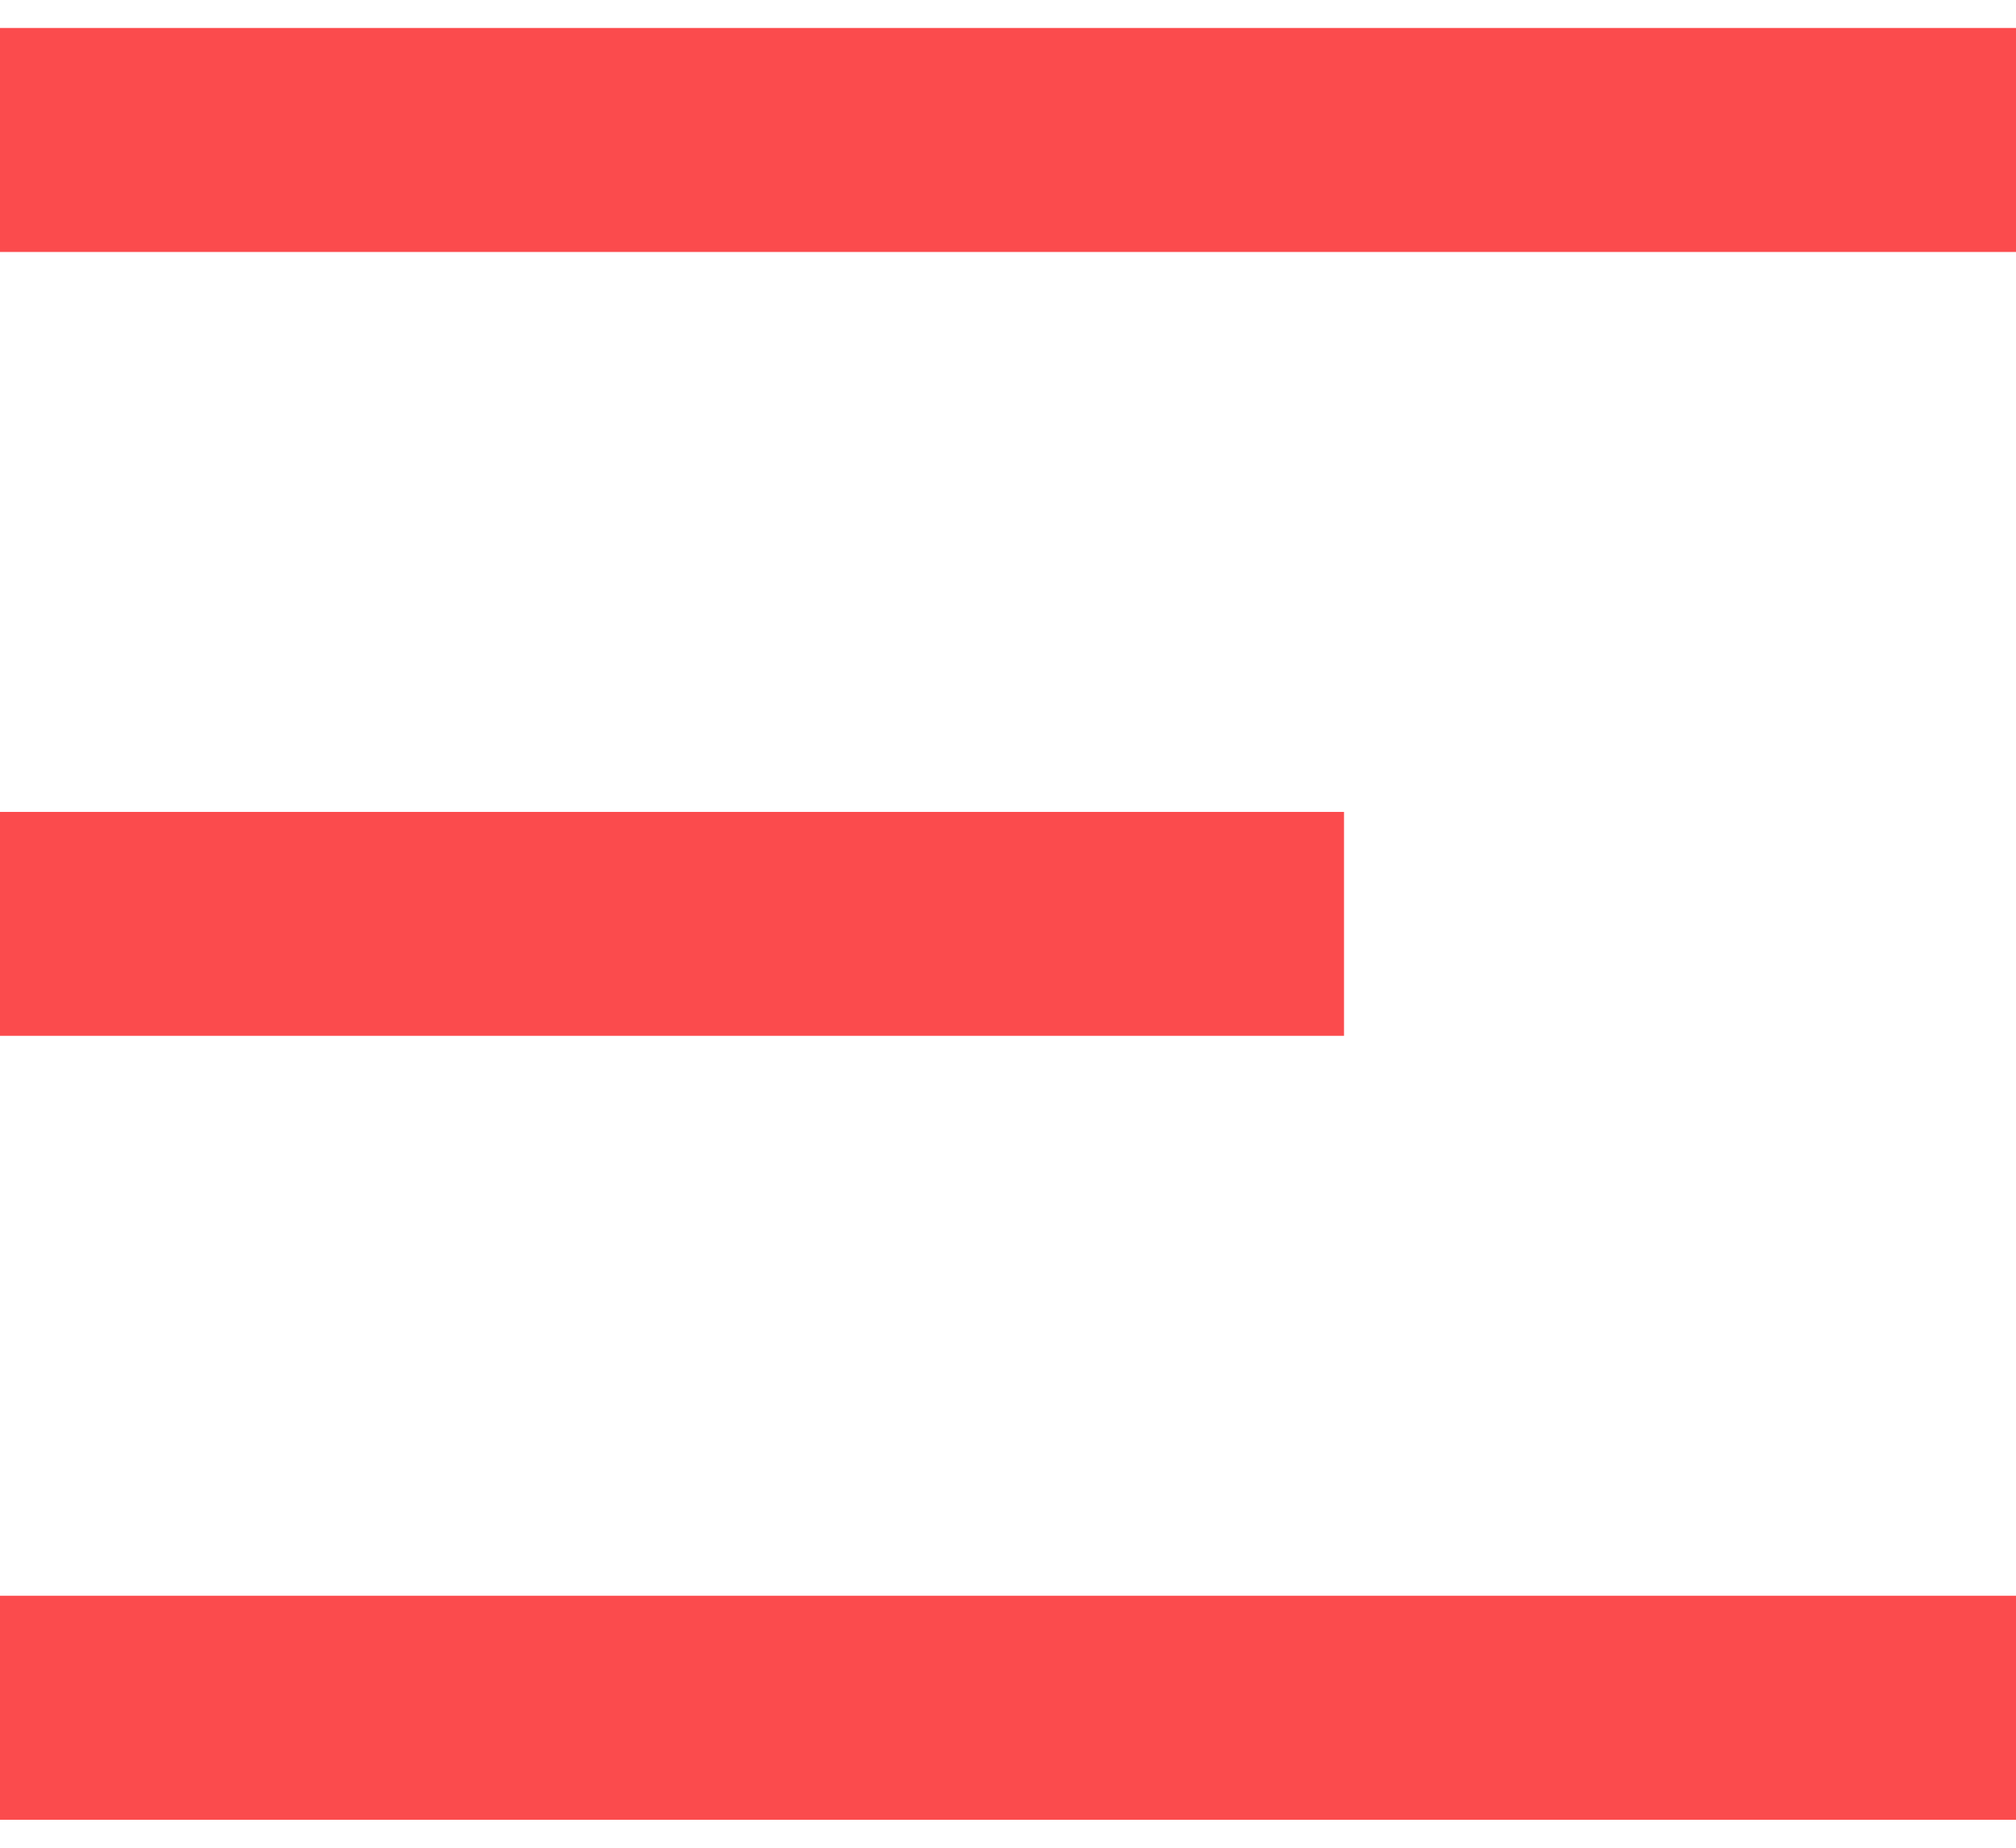 <svg width="24" height="22" viewBox="0 0 24 22" fill="white" xmlns="http://www.w3.org/2000/svg">
<path d="M0 0.333H24V3H0V0.333ZM0 9.667H16V12.333H0V9.667ZM0 19H24V21.667H0V19Z" fill="#FB4B4D"/>
</svg>
